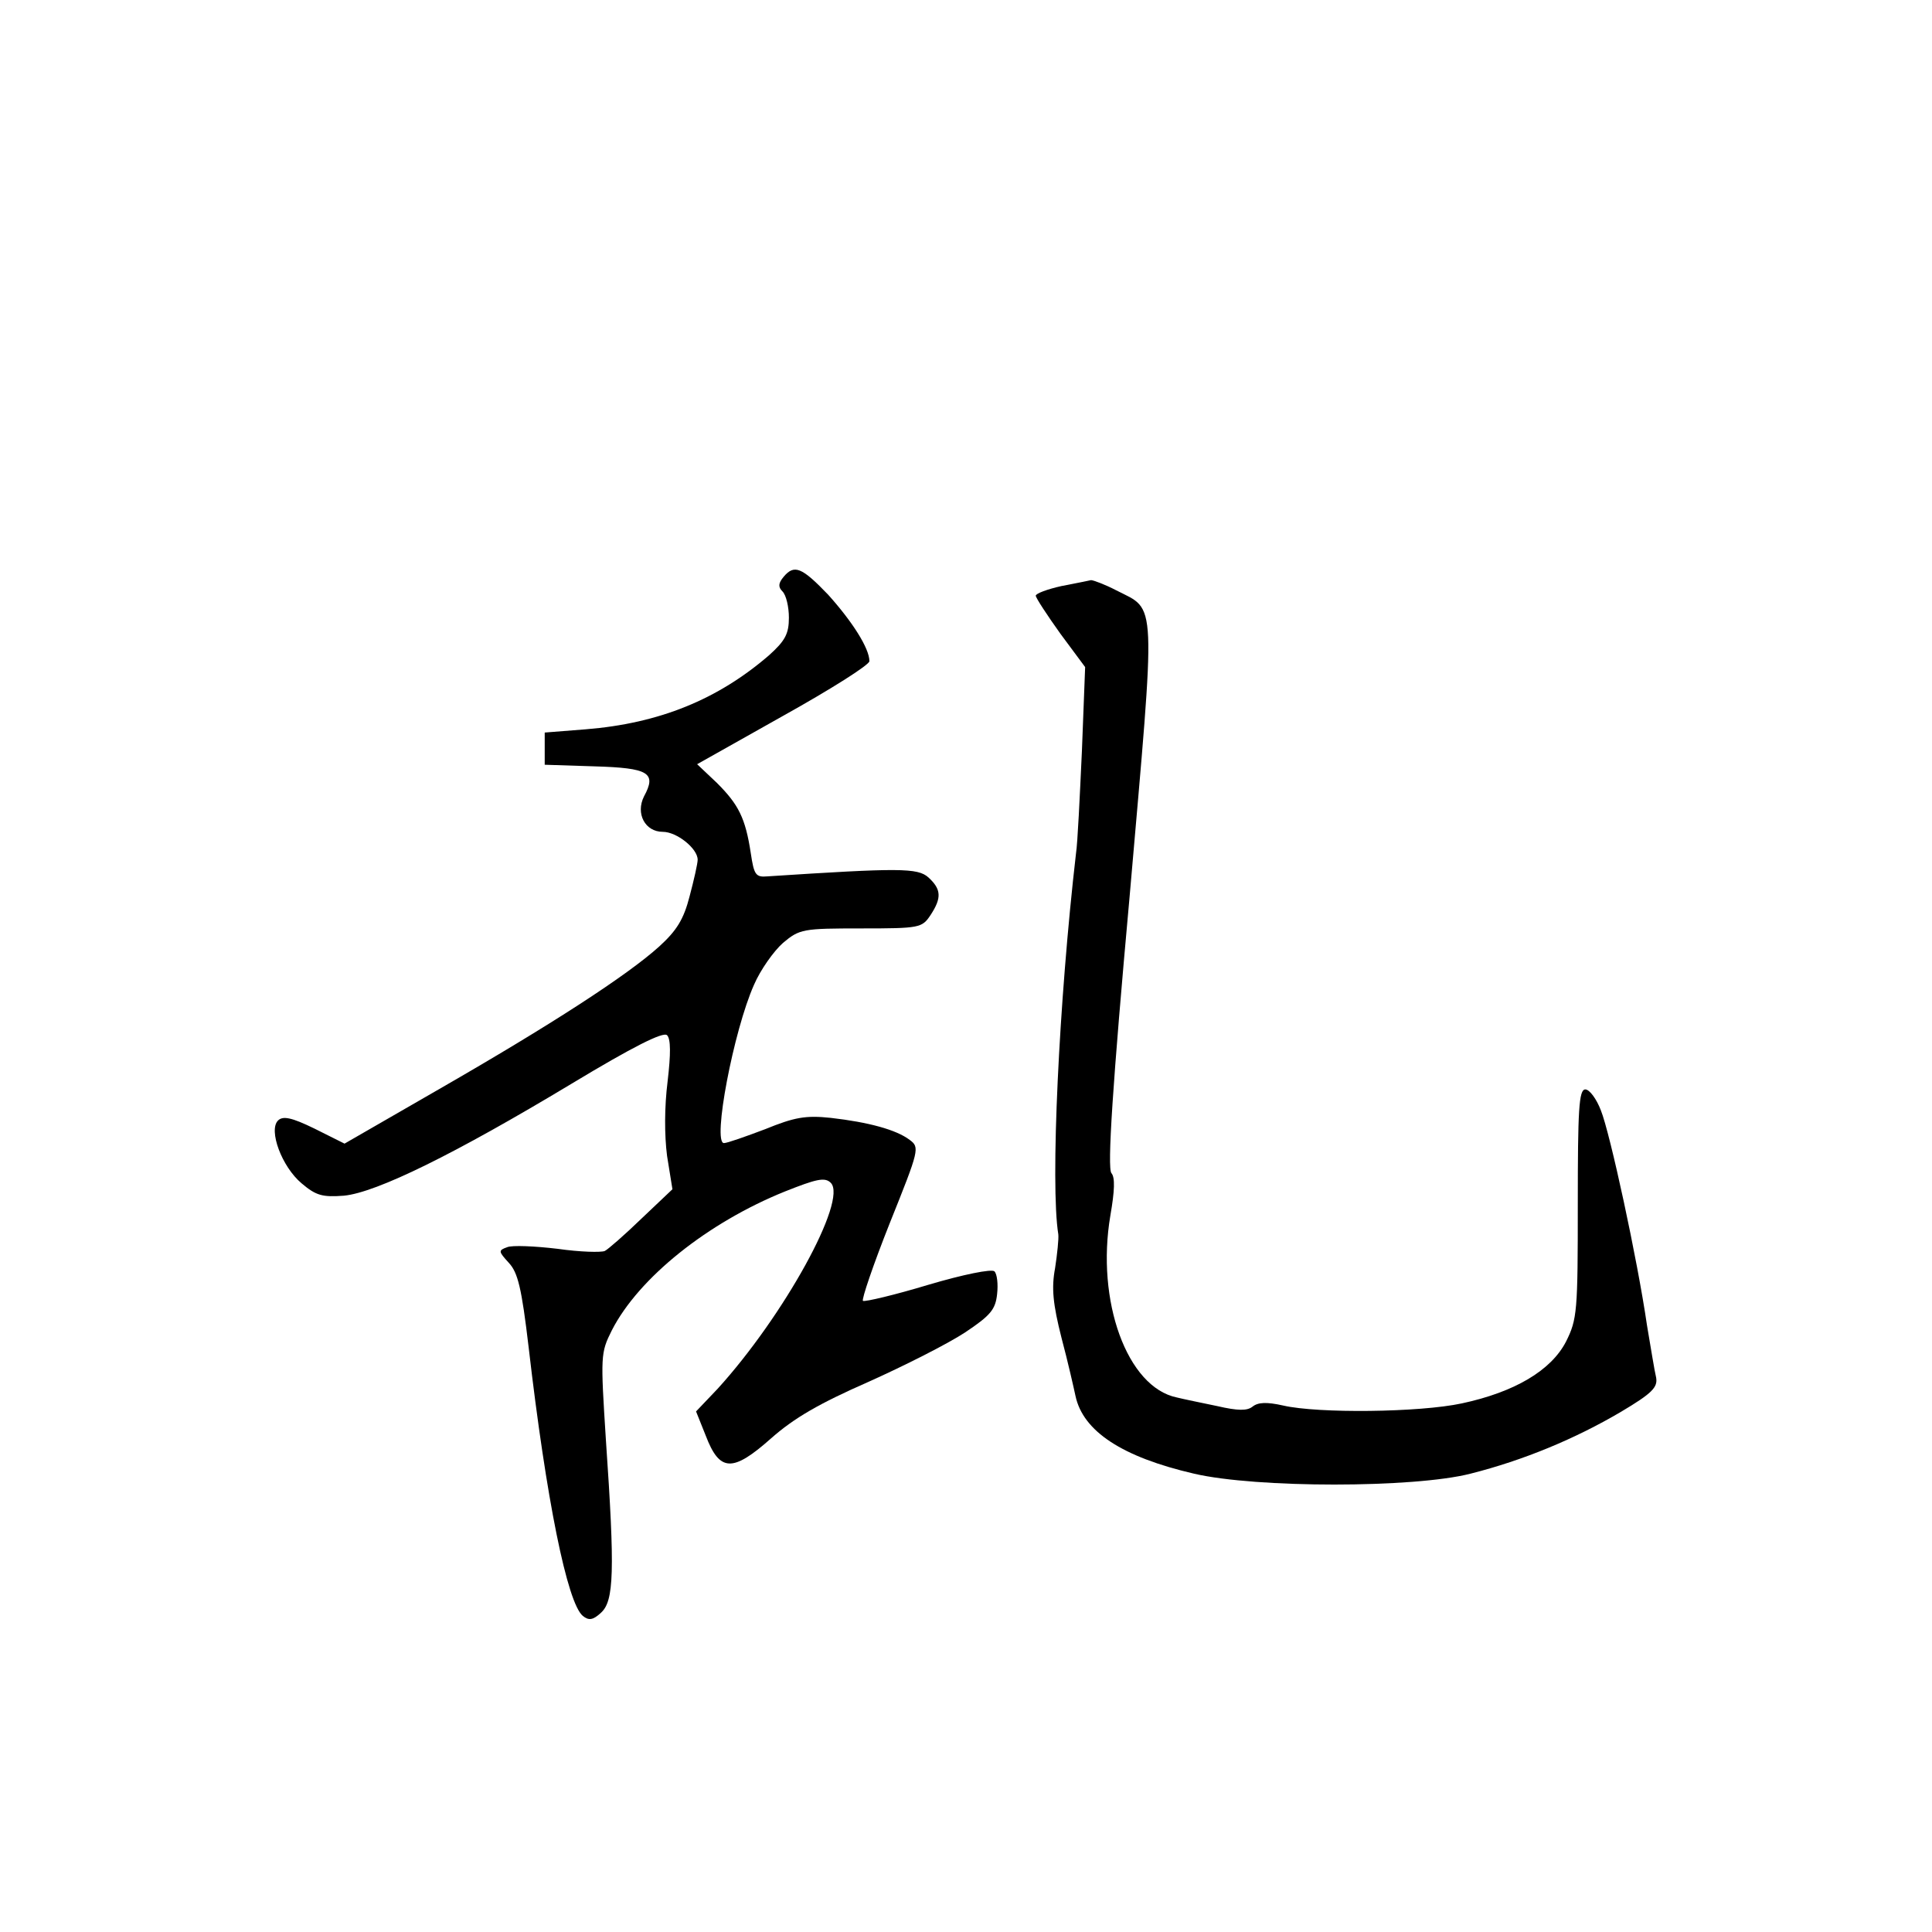 <?xml version="1.0" standalone="no"?>
<!DOCTYPE svg PUBLIC "-//W3C//DTD SVG 20010904//EN"
 "http://www.w3.org/TR/2001/REC-SVG-20010904/DTD/svg10.dtd">
<svg version="1.0" xmlns="http://www.w3.org/2000/svg"
 width="360pt" height="360pt" viewBox="0 0 360 360"
 preserveAspectRatio="xMidYMid meet">
<g transform="translate(0,360) scale(0.1,-0.1)"
fill="#000000" stroke="none">
<path d="M1460 2525 c-10 -12 -10 -19 -2 -27 7 -7 12 -29 12 -49 0 -30 -7 -43
-37 -70 -95 -82 -204 -127 -342 -138 l-76 -6 0 -30 0 -30 93 -3 c101 -3 116
-12 92 -56 -16 -32 2 -66 35 -66 26 0 65 -31 65 -52 0 -7 -7 -38 -15 -68 -11
-43 -24 -64 -57 -94 -60 -54 -202 -146 -409 -265 l-177 -102 -56 28 c-43 21
-59 24 -68 15 -18 -18 7 -86 44 -117 27 -23 39 -26 79 -23 61 6 207 78 423
208 116 70 172 98 179 91 7 -7 7 -35 1 -86 -6 -48 -6 -100 -1 -139 l10 -62
-58 -55 c-31 -30 -62 -57 -68 -60 -7 -3 -46 -2 -88 4 -42 5 -85 7 -94 3 -17
-6 -16 -8 3 -29 17 -18 24 -47 37 -157 33 -285 72 -477 101 -501 11 -9 19 -8
34 6 24 22 26 76 9 322 -10 157 -10 162 11 204 50 98 179 201 323 259 58 23
74 27 85 16 32 -32 -88 -249 -211 -384 l-40 -42 18 -45 c26 -68 50 -69 122 -5
43 38 90 65 181 105 67 30 148 71 180 92 48 32 57 43 60 72 2 18 0 37 -5 42
-5 5 -59 -6 -123 -25 -63 -19 -118 -32 -122 -30 -3 2 19 67 50 145 55 137 56
141 37 155 -25 19 -77 33 -147 41 -47 5 -68 1 -122 -21 -37 -14 -71 -26 -77
-26 -22 0 18 210 56 295 12 28 37 63 54 78 31 26 37 27 146 27 109 0 113 1
129 25 21 32 20 48 -4 70 -20 18 -54 18 -300 2 -22 -2 -25 3 -31 43 -10 66
-23 91 -63 131 l-37 35 160 90 c88 49 161 95 161 102 0 24 -32 74 -77 124 -49
51 -63 57 -83 33z"/>
<path d="M1978 2508 c-27 -6 -48 -14 -48 -18 0 -4 21 -36 46 -71 l46 -62 -6
-156 c-4 -86 -8 -172 -11 -191 -32 -277 -48 -617 -33 -710 1 -8 -2 -37 -6 -63
-7 -37 -4 -67 12 -130 12 -45 23 -94 26 -108 14 -66 87 -114 221 -145 116 -27
409 -27 515 0 99 25 195 65 280 115 59 35 69 46 66 64 -3 12 -10 56 -17 97
-18 124 -69 359 -86 401 -8 21 -21 39 -29 39 -12 0 -14 -38 -14 -213 0 -201
-1 -215 -22 -257 -28 -54 -96 -94 -194 -115 -79 -17 -268 -19 -333 -4 -31 7
-47 6 -57 -2 -10 -8 -27 -8 -66 1 -29 6 -63 13 -75 16 -93 19 -151 180 -124
339 8 46 9 71 2 79 -8 9 2 164 34 517 49 564 51 530 -25 569 -21 11 -43 19
-47 19 -4 -1 -29 -6 -55 -11z"/>
</g>
</svg>
